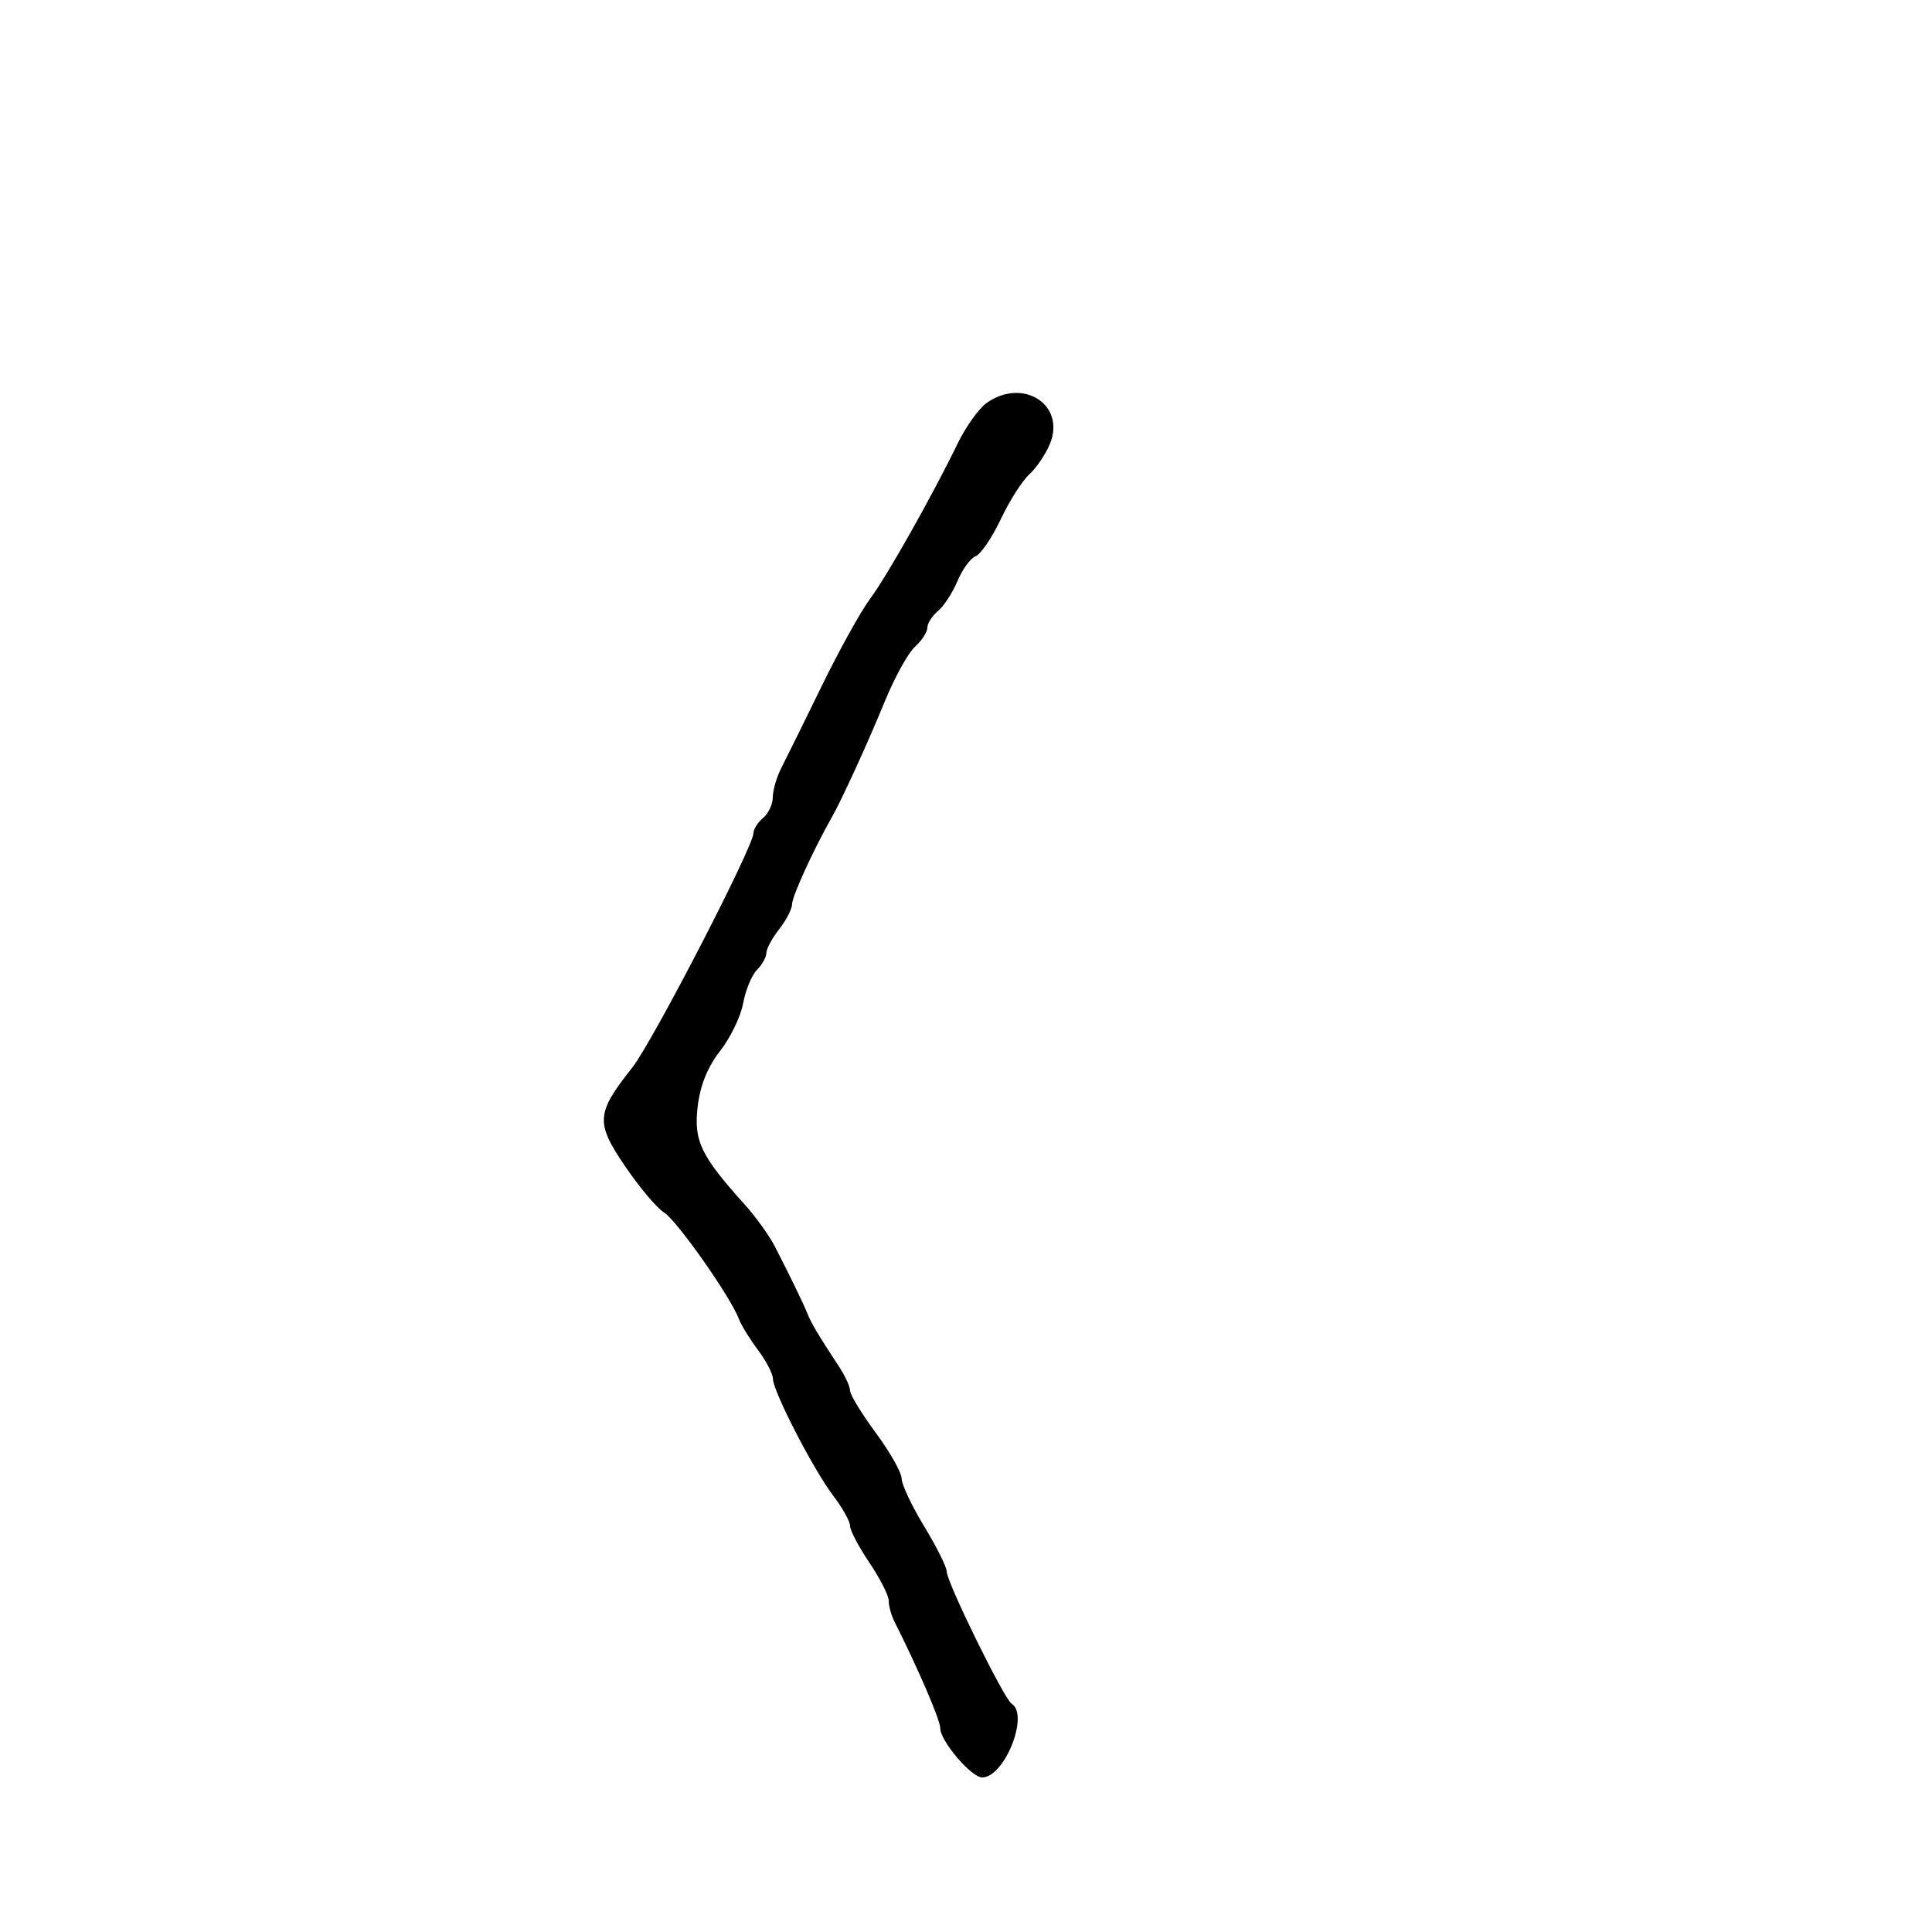 <svg xmlns="http://www.w3.org/2000/svg" width="300" height="300" viewBox="0 0 300 300" version="1.1">
	<path d="M 153.240 62.544 C 152.027 63.394, 150.004 66.206, 148.743 68.794 C 144.648 77.199, 137.758 89.416, 135.092 93 C 133.660 94.925, 130.294 101, 127.612 106.500 C 124.930 112, 122.120 117.694, 121.368 119.154 C 120.616 120.614, 120 122.697, 120 123.782 C 120 124.867, 119.325 126.315, 118.500 127 C 117.675 127.685, 116.997 128.752, 116.994 129.372 C 116.982 131.494, 101.301 161.832, 98.178 165.775 C 92.549 172.883, 92.446 174.293, 97.057 181.084 C 99.286 184.366, 102.011 187.602, 103.112 188.276 C 105.081 189.480, 113.487 201.434, 114.722 204.787 C 115.069 205.729, 116.398 207.892, 117.676 209.594 C 118.954 211.296, 120.008 213.321, 120.019 214.094 C 120.045 216.077, 126.336 228.263, 129.421 232.307 C 130.839 234.167, 132 236.256, 132 236.949 C 132 237.643, 133.350 240.210, 135 242.655 C 136.650 245.100, 138 247.759, 138 248.564 C 138 249.369, 138.393 250.809, 138.873 251.764 C 142.603 259.183, 146 267.082, 146 268.338 C 146 270.337, 150.816 276, 152.516 276 C 155.976 276, 159.861 266.268, 157.086 264.553 C 155.917 263.831, 147 245.668, 147 244.010 C 147 243.323, 145.425 240.169, 143.500 237 C 141.575 233.831, 140 230.491, 140 229.576 C 140 228.662, 138.200 225.478, 136 222.500 C 133.800 219.522, 132 216.573, 132 215.947 C 132 215.321, 131.213 213.612, 130.250 212.150 C 127.065 207.311, 125.994 205.516, 125.387 204 C 124.737 202.378, 122.747 198.274, 120.295 193.500 C 119.448 191.850, 117.336 188.925, 115.603 187 C 108.807 179.450, 107.704 177.147, 108.335 171.818 C 108.725 168.526, 109.881 165.664, 111.818 163.195 C 113.413 161.163, 115.024 157.827, 115.398 155.782 C 115.772 153.737, 116.736 151.407, 117.539 150.604 C 118.343 149.800, 119 148.619, 119 147.979 C 119 147.339, 119.900 145.671, 121 144.273 C 122.100 142.874, 123 141.113, 123 140.358 C 123 139.182, 126.334 131.896, 129.112 127 C 130.751 124.111, 134.719 115.441, 137.423 108.836 C 138.924 105.171, 141.017 101.389, 142.076 100.431 C 143.134 99.474, 144 98.140, 144 97.467 C 144 96.795, 144.745 95.627, 145.655 94.872 C 146.565 94.118, 147.929 92.018, 148.687 90.206 C 149.444 88.395, 150.712 86.664, 151.505 86.360 C 152.298 86.056, 154.049 83.476, 155.396 80.628 C 156.744 77.780, 158.740 74.641, 159.832 73.652 C 160.924 72.664, 162.362 70.541, 163.028 68.934 C 165.529 62.895, 158.909 58.574, 153.240 62.544" stroke="none" fill="black" fill-rule="evenodd"/>
</svg>